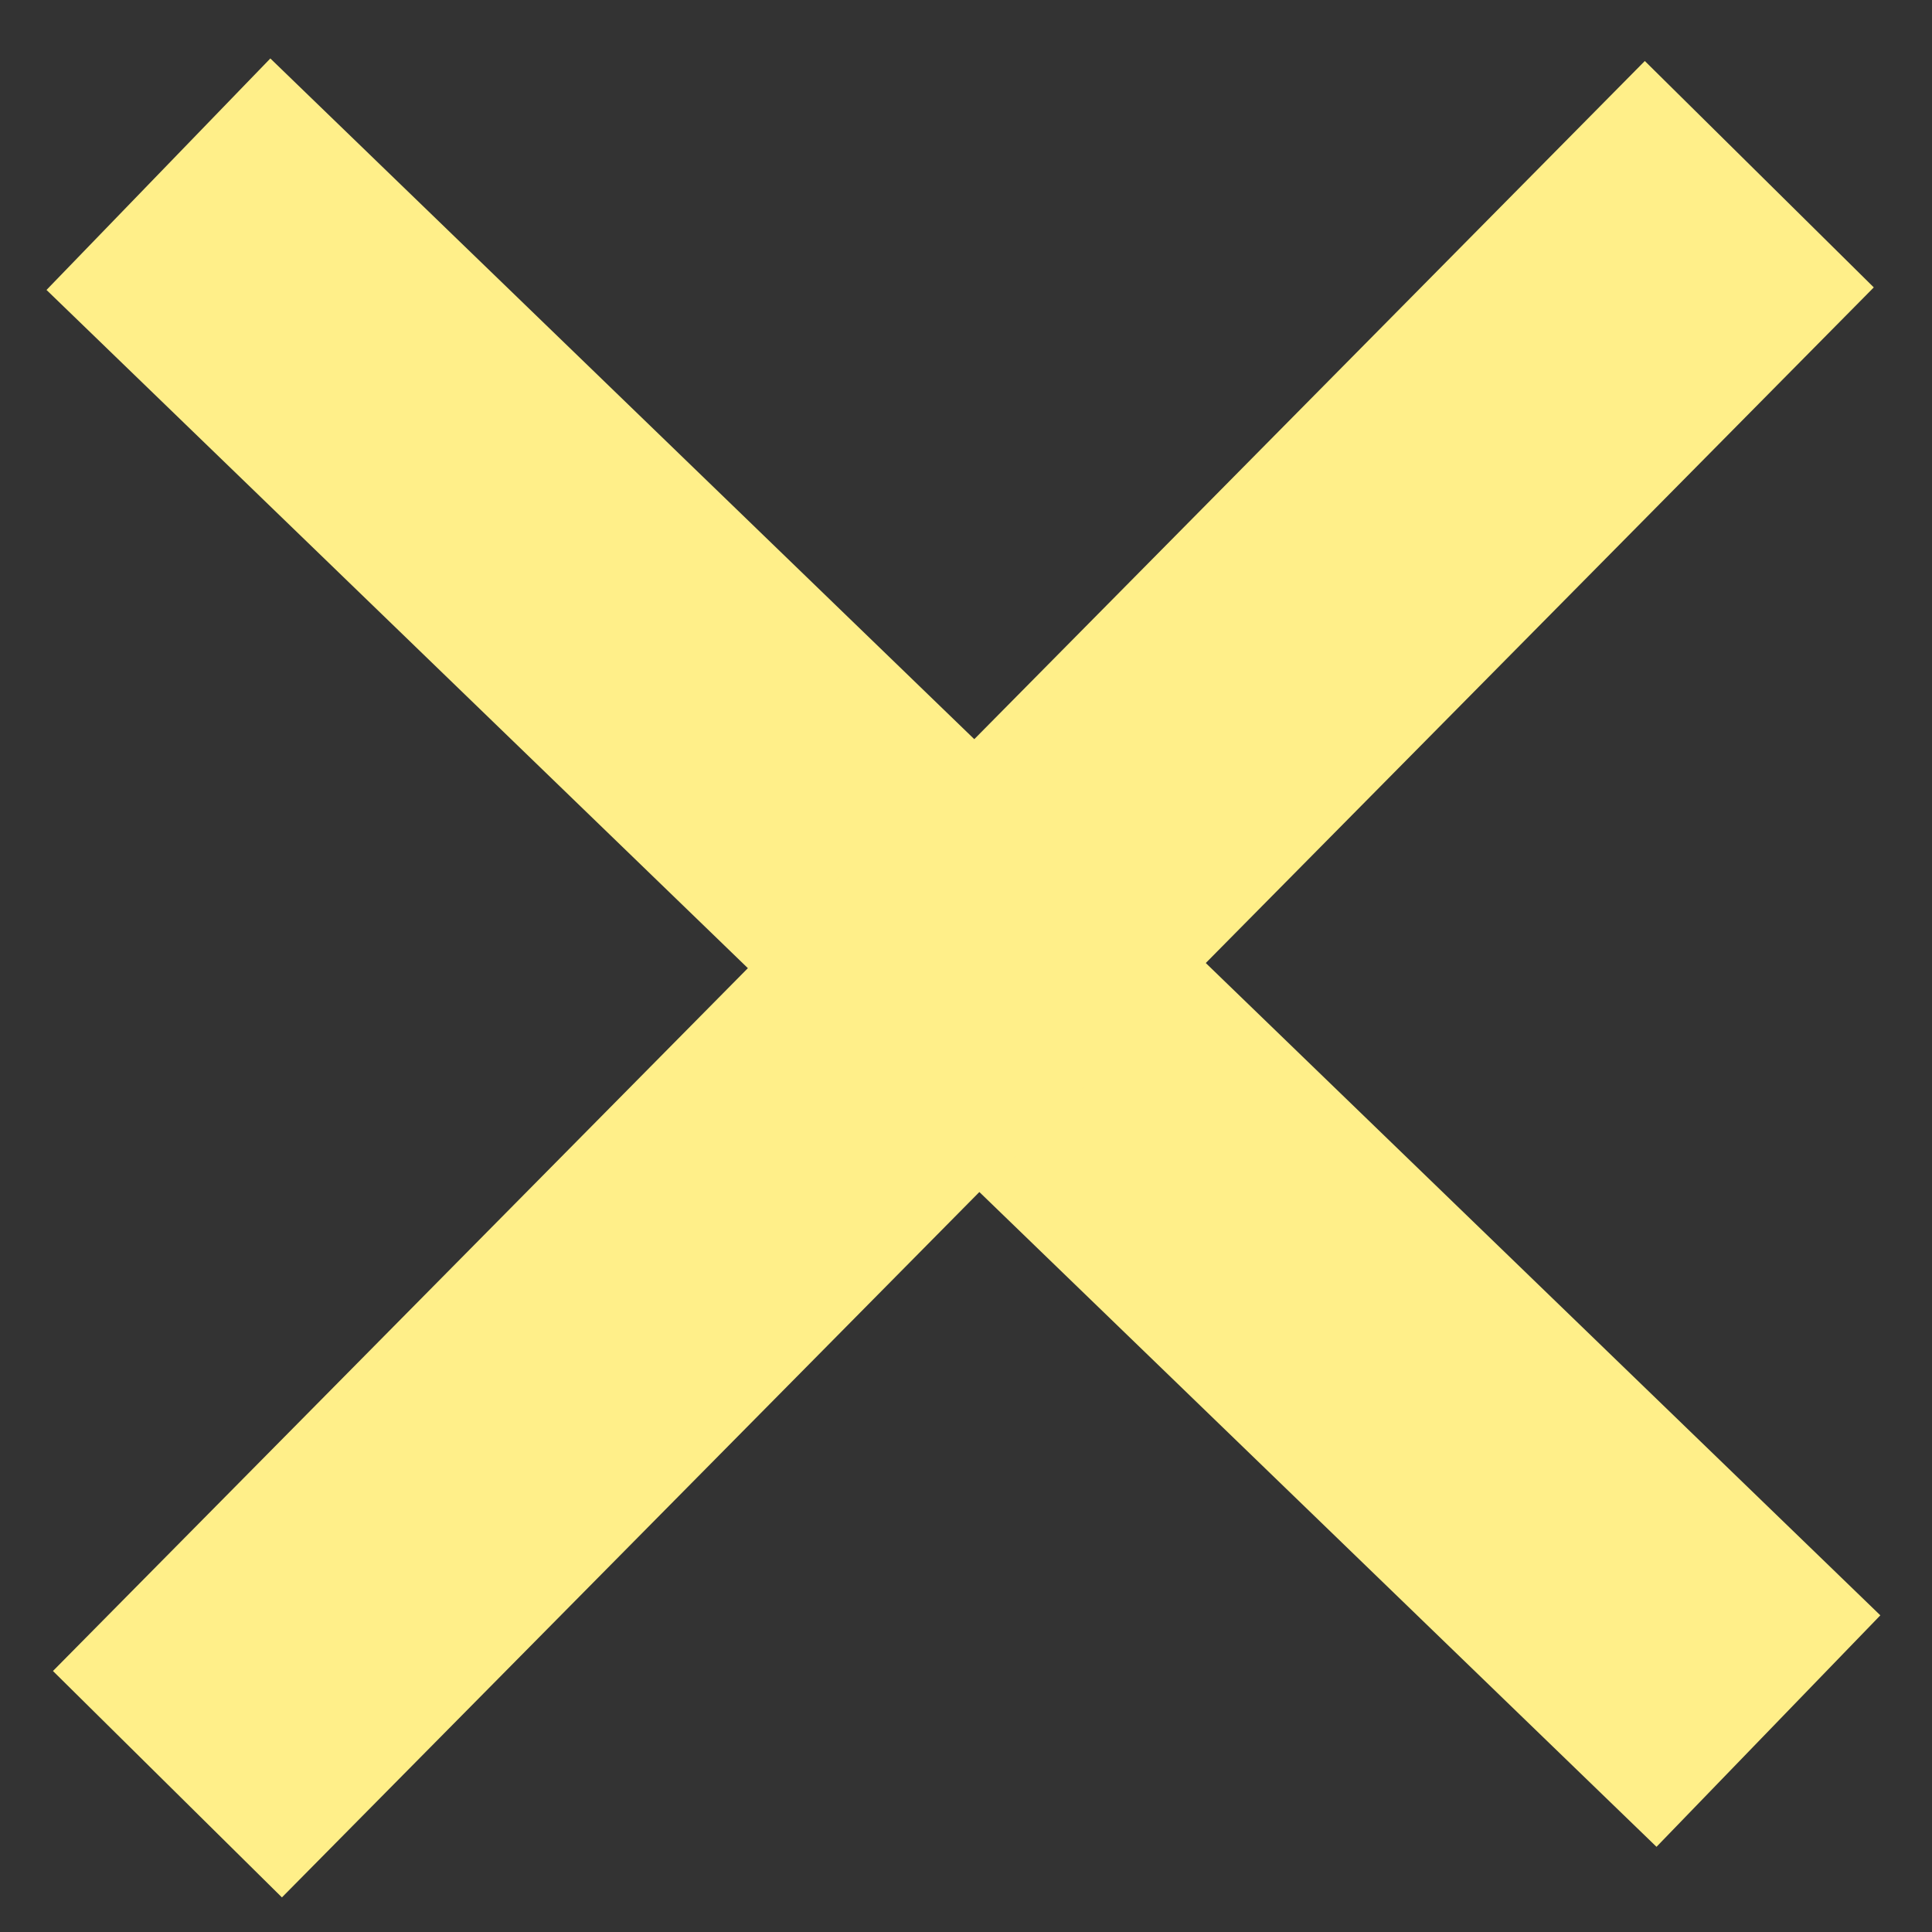 <svg width="18" height="18" viewBox="0 0 18 18" fill="none" xmlns="http://www.w3.org/2000/svg">
<rect x="0" y="0" width="18" height="18" fill="#333333" stroke="none"/>
<g id="Group 9">
<path id="Vector 28" d="M1.476 1.623L16.476 16.128" stroke="#FFEF89" stroke-width="3"/>
<path id="Vector 29" d="M16.391 1.623L1.56 16.623" stroke="#FFEF89" stroke-width="3"/>
</g>
</svg>
